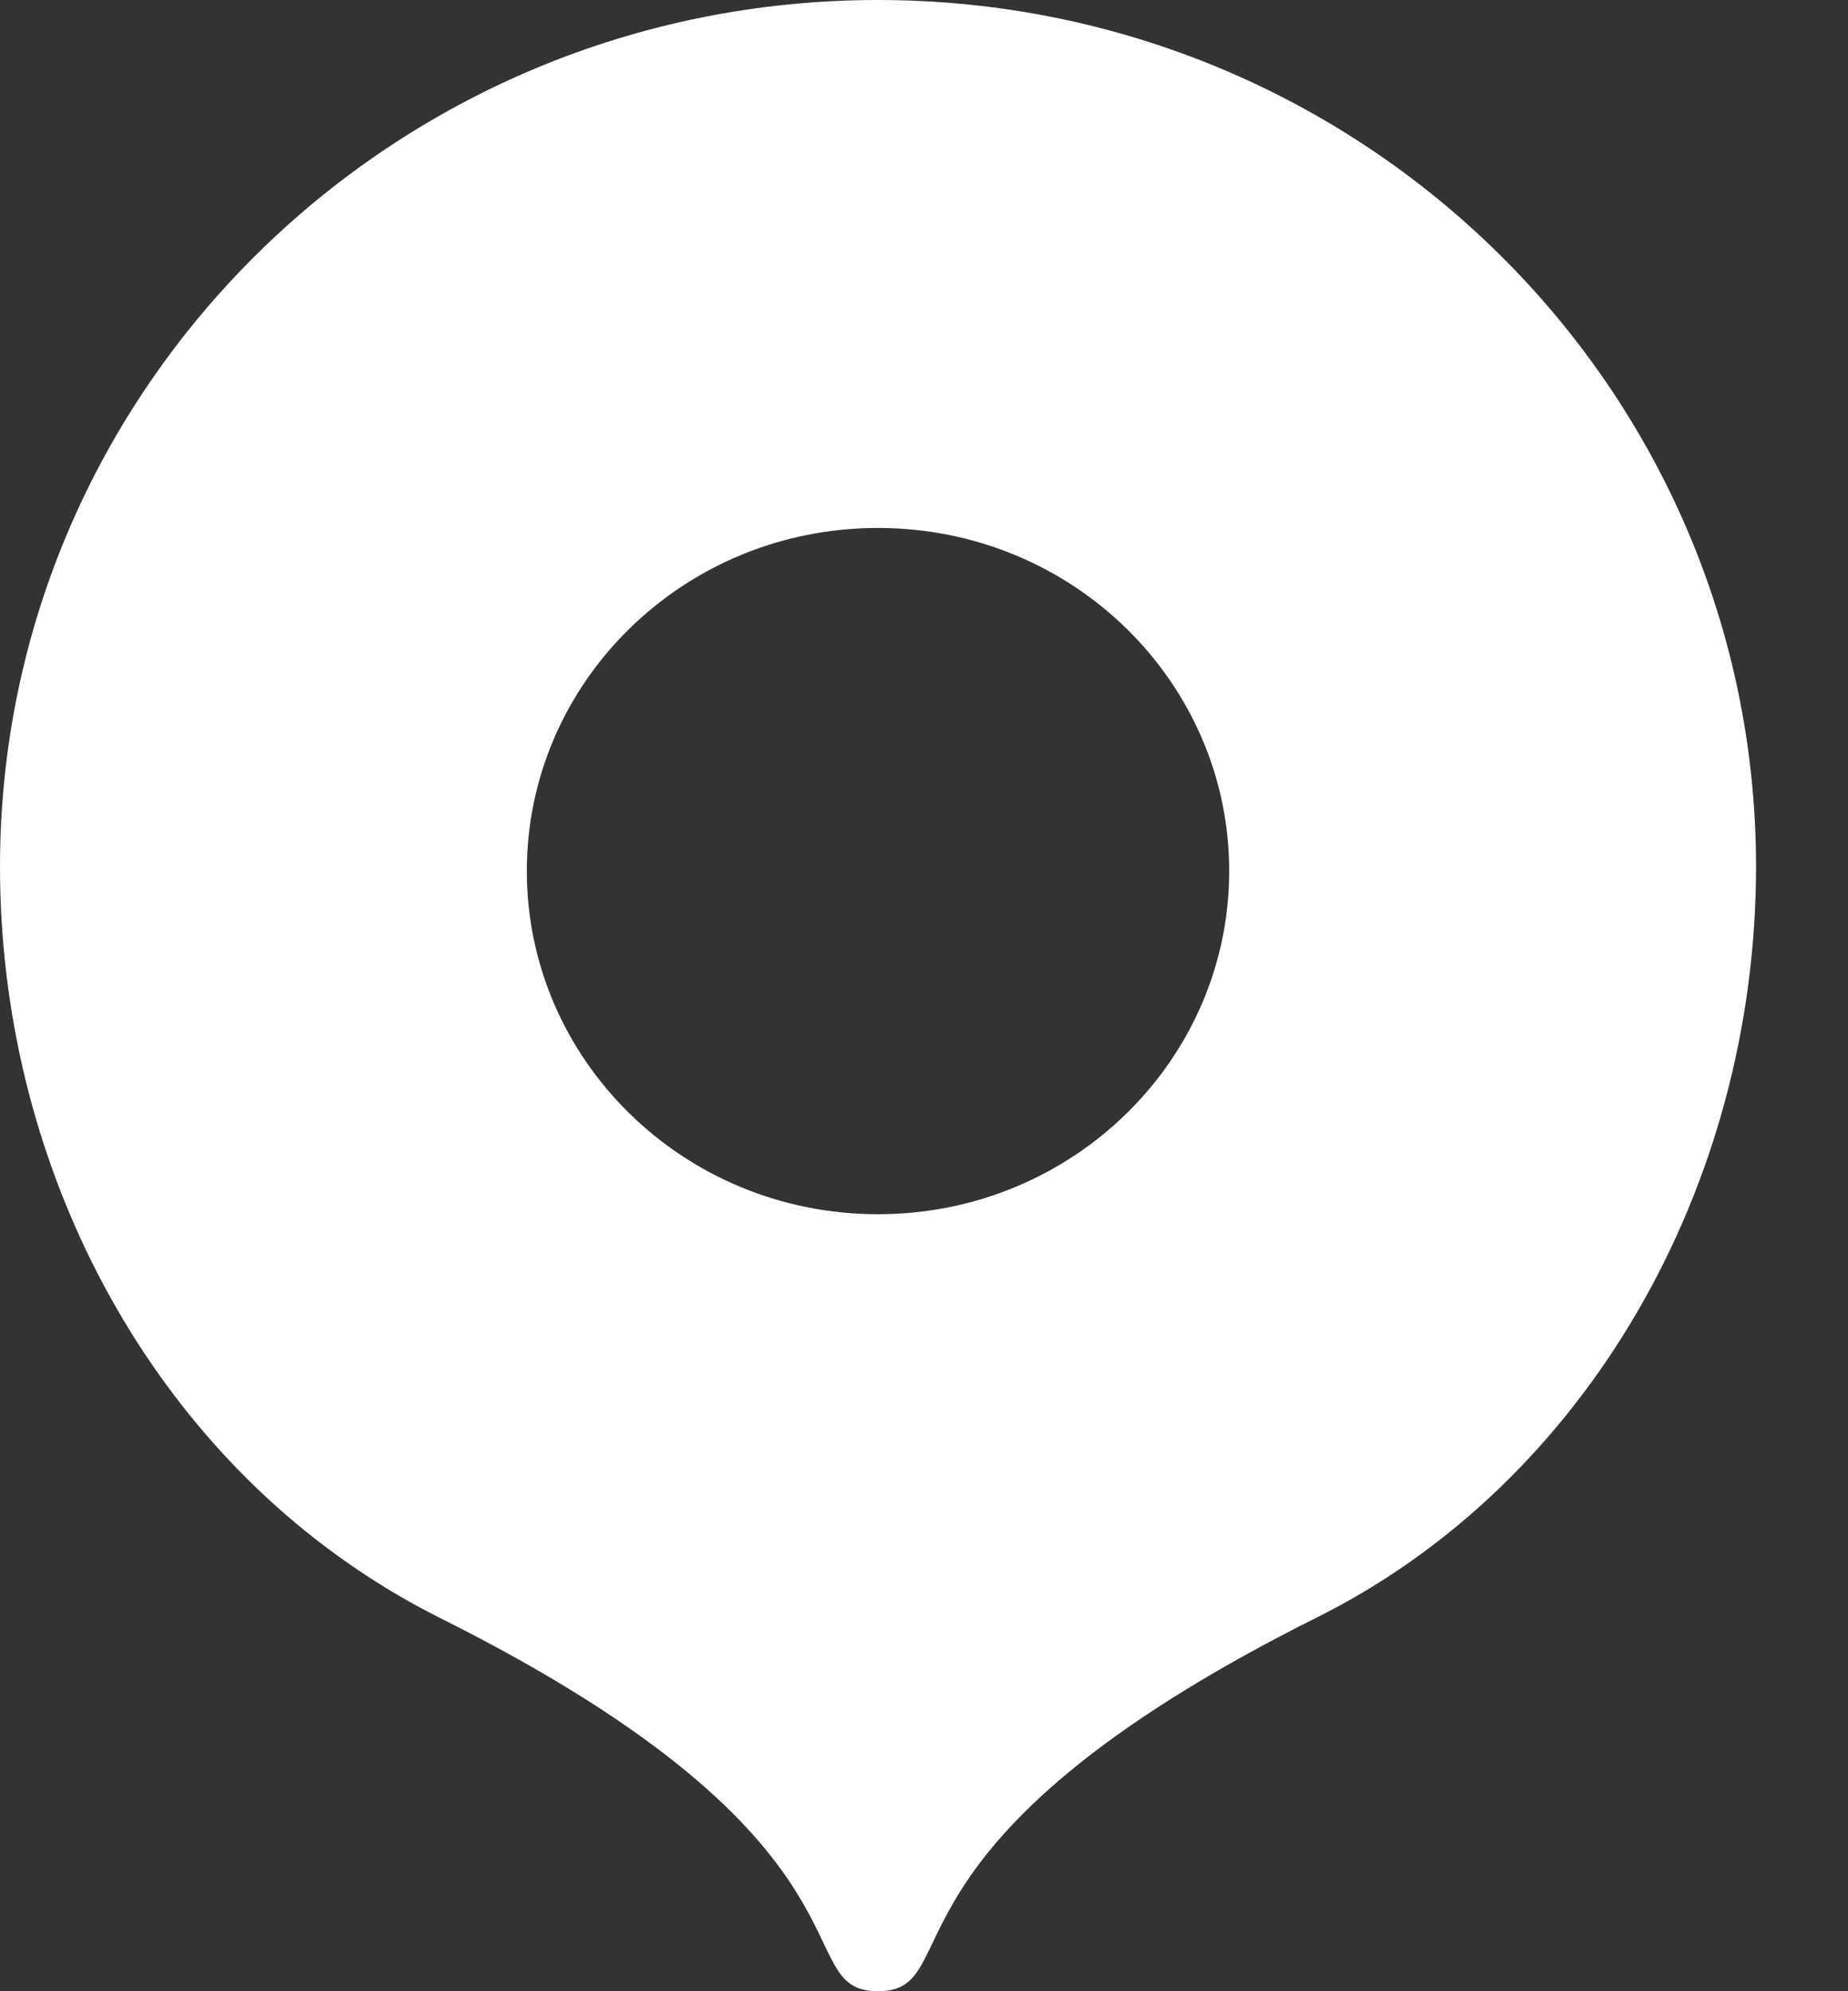 <svg xmlns="http://www.w3.org/2000/svg" width="13" height="14" viewBox="0 0 13 14" fill="none">
  <rect x="0" y="0" width="13" height="14" fill="#333333" stroke="none"/>
  <path d="M6.176 14C5.526 14 6.295 12.972 3.09 11.373C2.915 11.285 2.744 11.187 2.58 11.079C0.985 10.04 0 8.14 0 6.094C0 2.728 2.765 0 6.176 0C9.588 0 12.353 2.728 12.353 6.093C12.353 8.347 11.154 10.428 9.268 11.37C6.059 12.971 6.827 14 6.176 14ZM6.176 8.537C7.549 8.537 8.647 7.448 8.647 6.124C8.647 4.8 7.549 3.712 6.176 3.712C4.804 3.712 3.706 4.8 3.706 6.124C3.706 7.448 4.804 8.537 6.176 8.537Z" fill="white"/>
</svg>